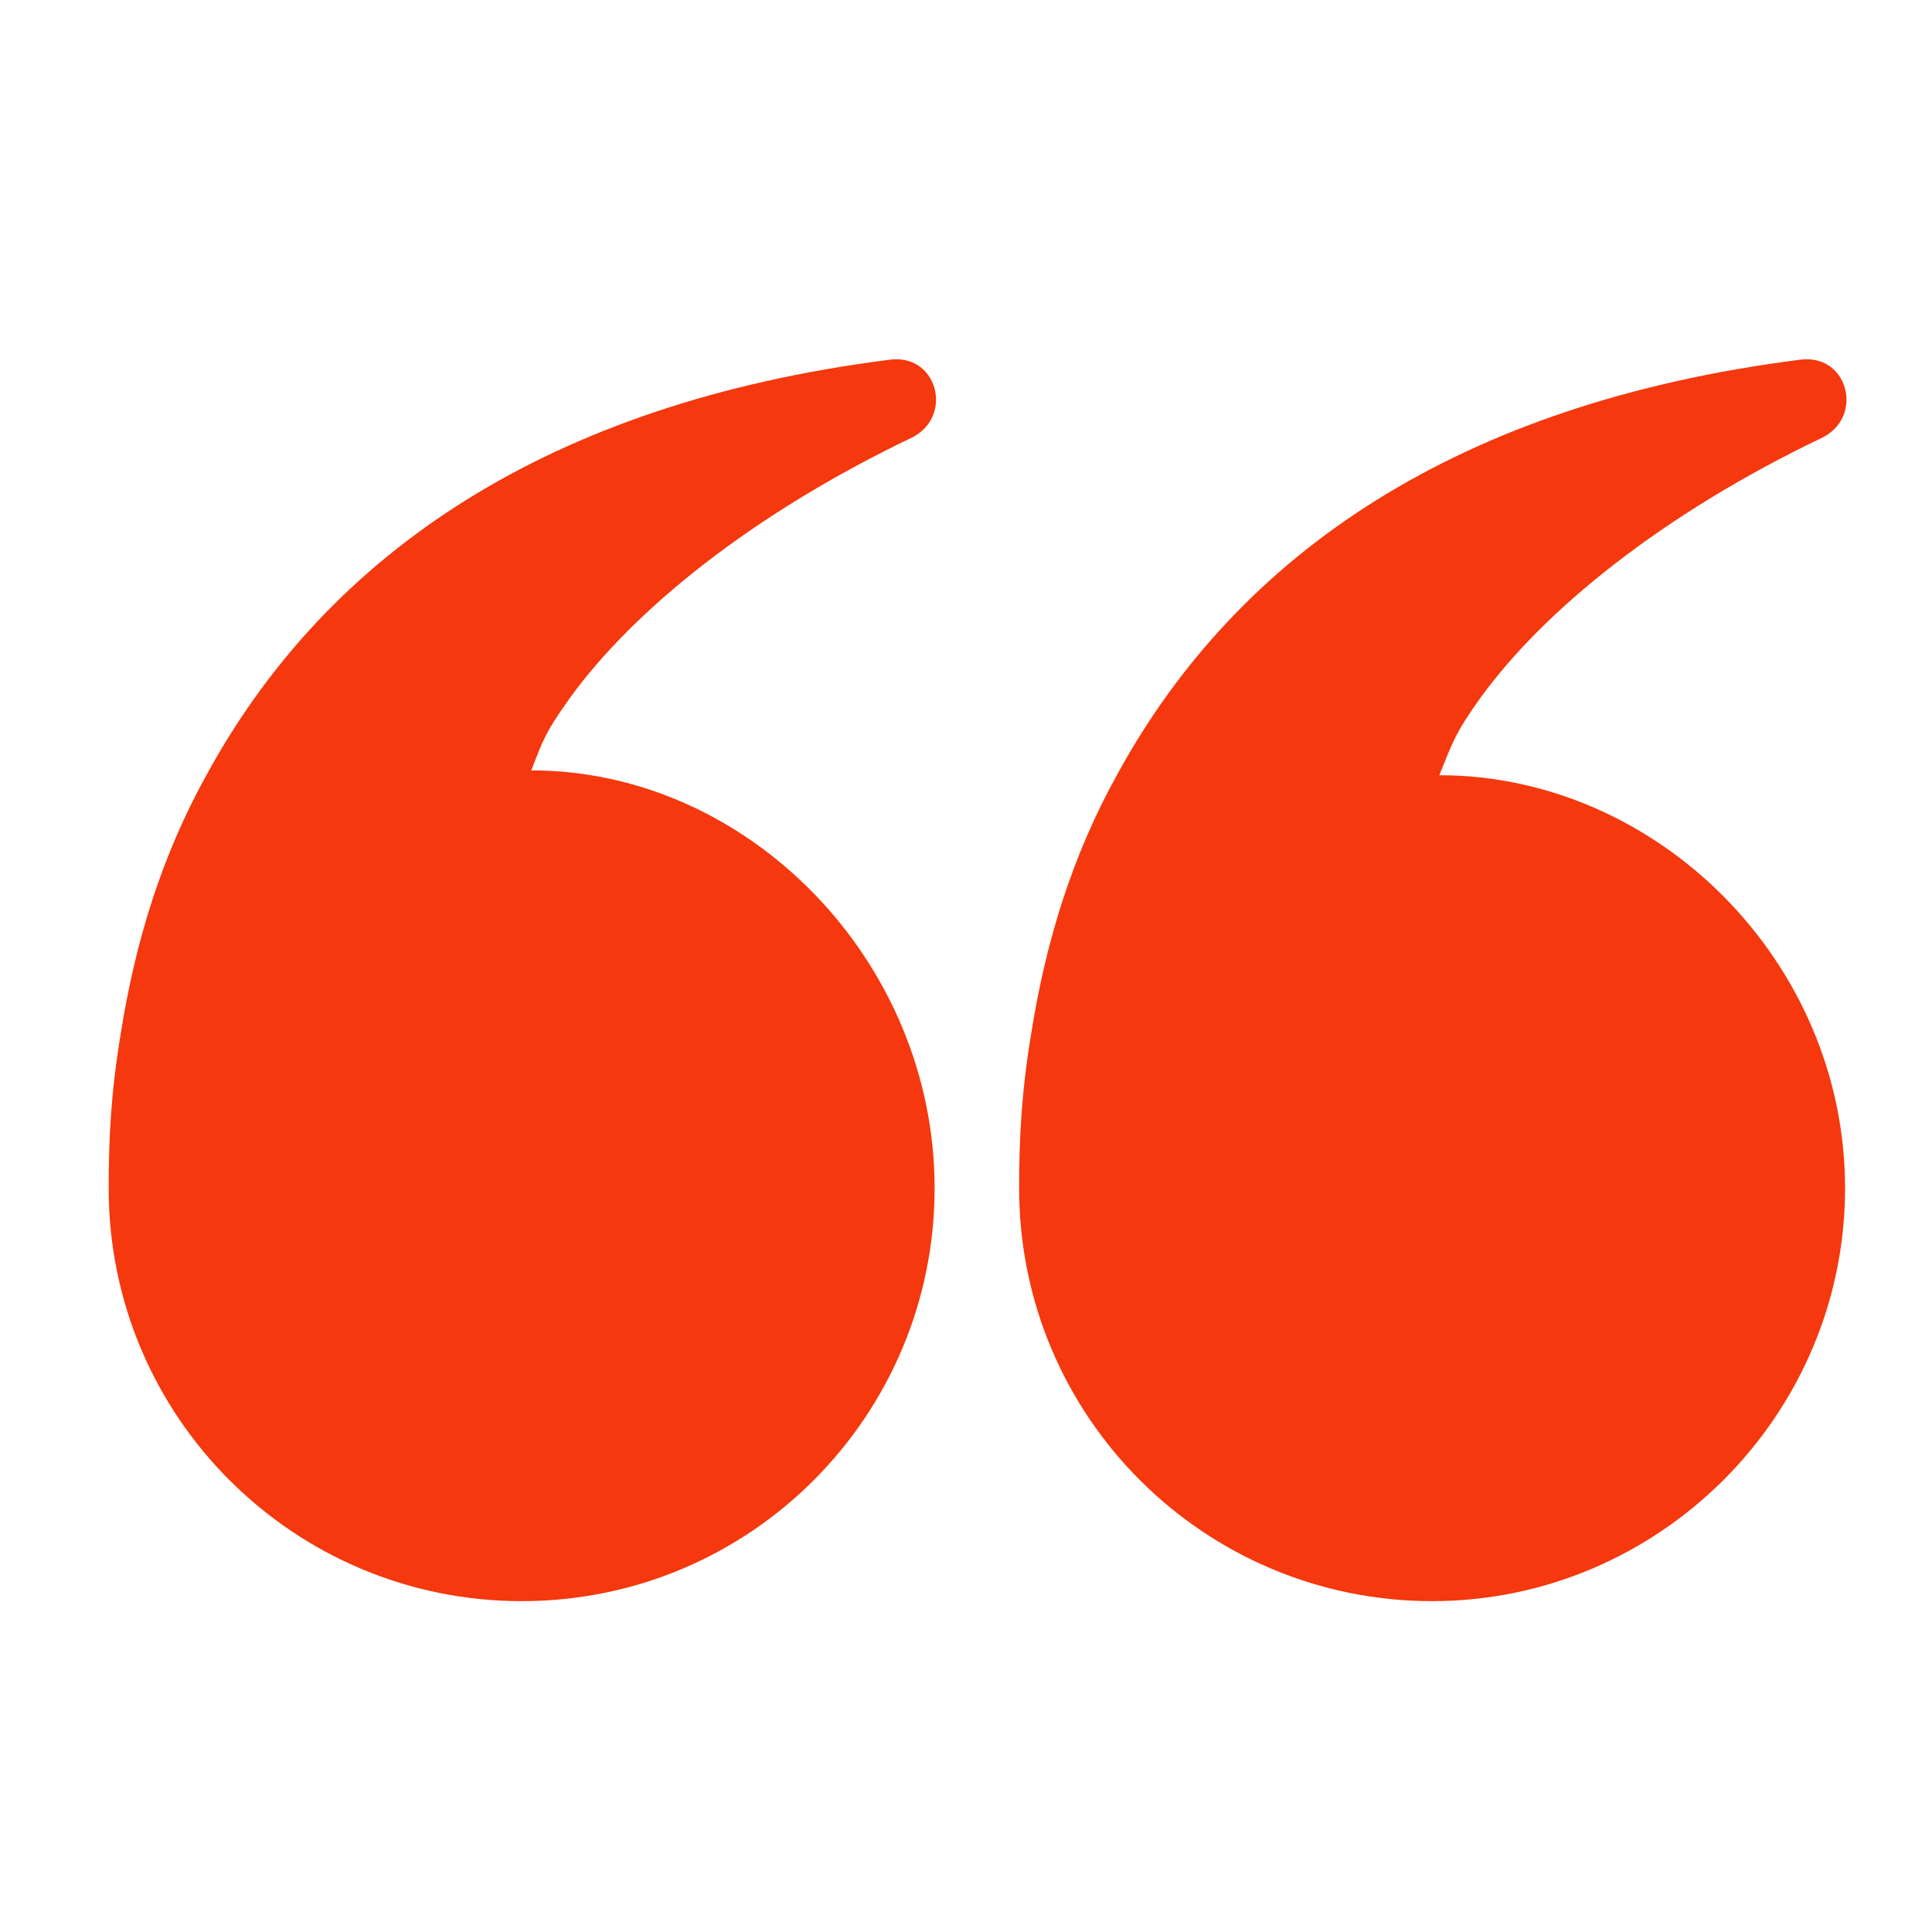 <svg xmlns:sketch="http://www.bohemiancoding.com/sketch/ns" xmlns="http://www.w3.org/2000/svg" xmlns:xlink="http://www.w3.org/1999/xlink" id="Layer_1" x="0px" y="0px" viewBox="0 0 80 80" style="enable-background:new 0 0 80 80;" xml:space="preserve"><style type="text/css">	.st0{fill-rule:evenodd;clip-rule:evenodd;fill:#F5380D;}</style><g id="content">	<g id="content_041-open_quote-text-type-editor" transform="translate(-45 -225)">		<path class="st0" d="M106.3,253.9c2.6-3.6,7.5-7.6,14.2-10.8c1.7-0.9,1-3.5-1-3.2c-14.1,1.8-23.2,8-28.2,17.1   c-1.9,3.4-3,7-3.6,10.8c-0.4,2.4-0.5,4.3-0.5,6.4c0,9.5,7.7,17.1,17.1,17.1s17.1-7.7,17.1-17.1s-7.8-17.1-16.8-17.1   C105.2,255.6,105.3,255.3,106.3,253.9L106.3,253.9z M68.6,253.9c2.6-3.6,7.5-7.6,14.2-10.8c1.7-0.9,1-3.5-1-3.2   c-14.1,1.8-23.2,8-28.2,17.1c-1.9,3.4-3,7-3.6,10.8c-0.4,2.4-0.5,4.3-0.5,6.4c0,9.5,7.7,17.1,17.1,17.1c9.5,0,17.1-7.7,17.1-17.1   S76,256.9,67,256.9C67.5,255.6,67.6,255.3,68.6,253.9L68.6,253.9z"></path>	</g></g></svg>